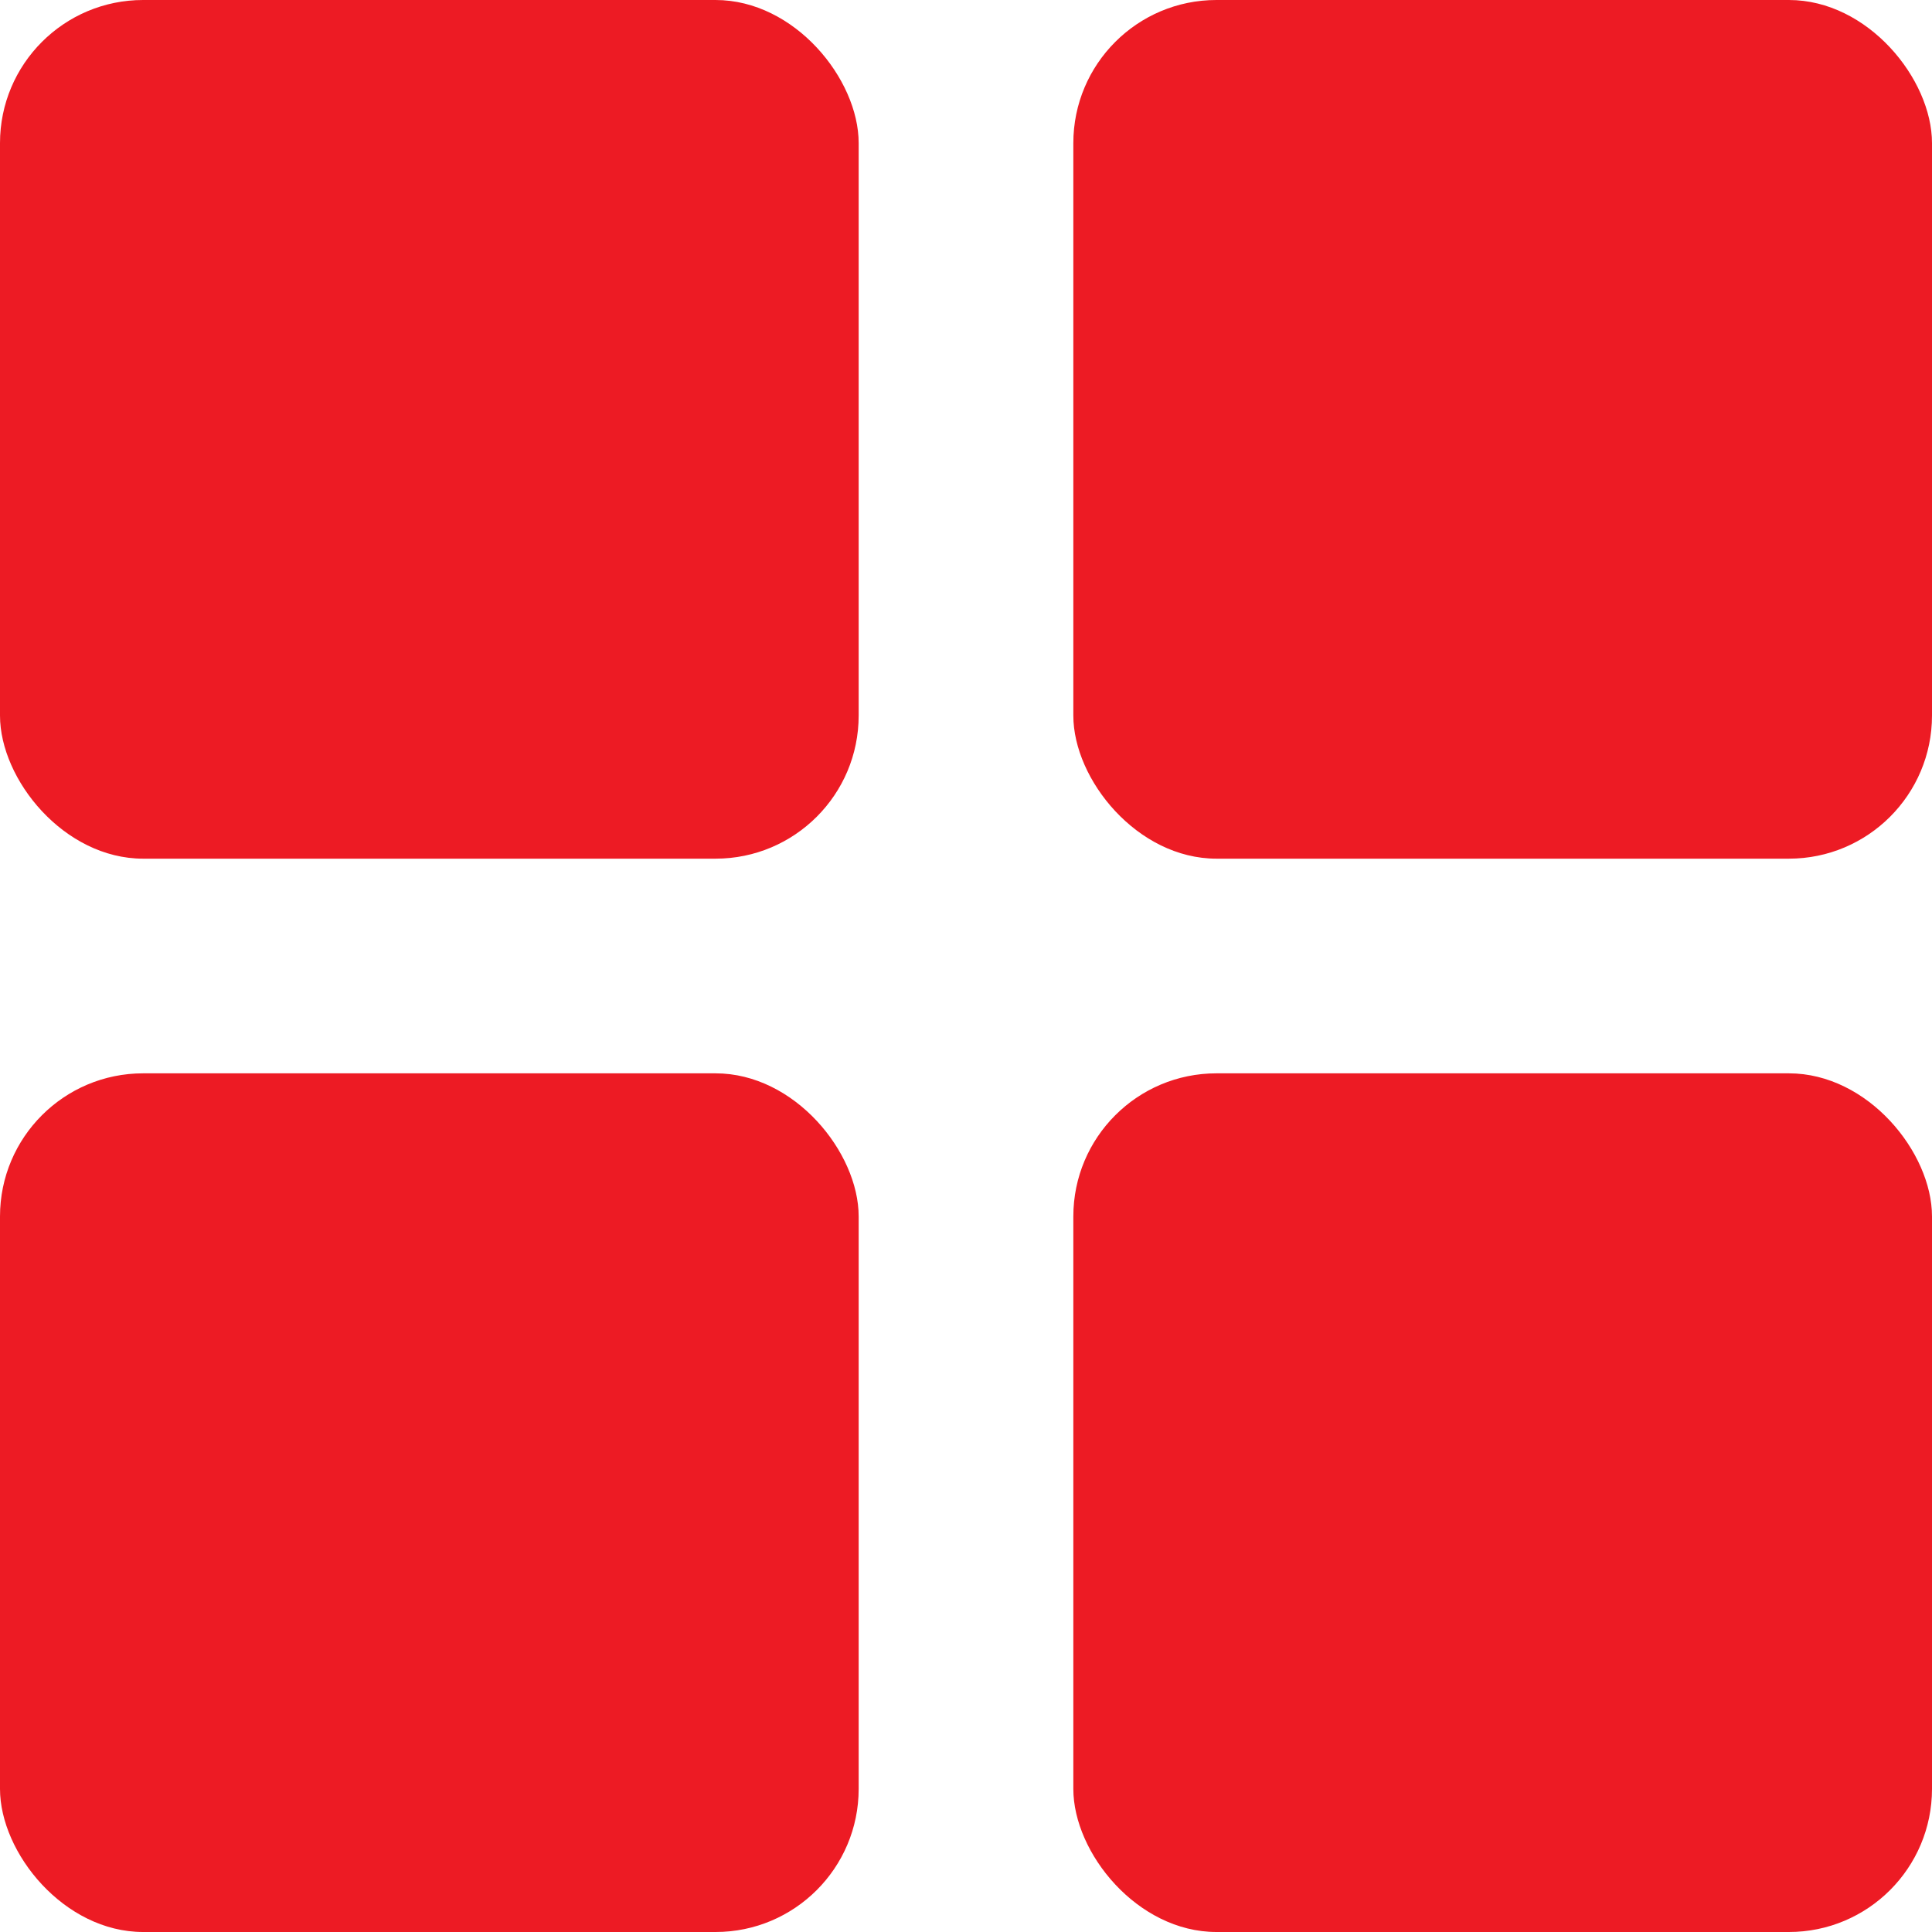 <svg width="27" height="27" viewBox="0 0 27 27" fill="none" xmlns="http://www.w3.org/2000/svg">
<rect width="12" height="12" rx="2" fill="#ED1B24"/>
<rect y="15" width="12" height="12" rx="2" fill="#ED1B24"/>
<rect x="15" width="12" height="12" rx="2" fill="#ED1B24"/>
<rect x="15" y="15" width="12" height="12" rx="2" fill="#ED1B24"/>
</svg>
